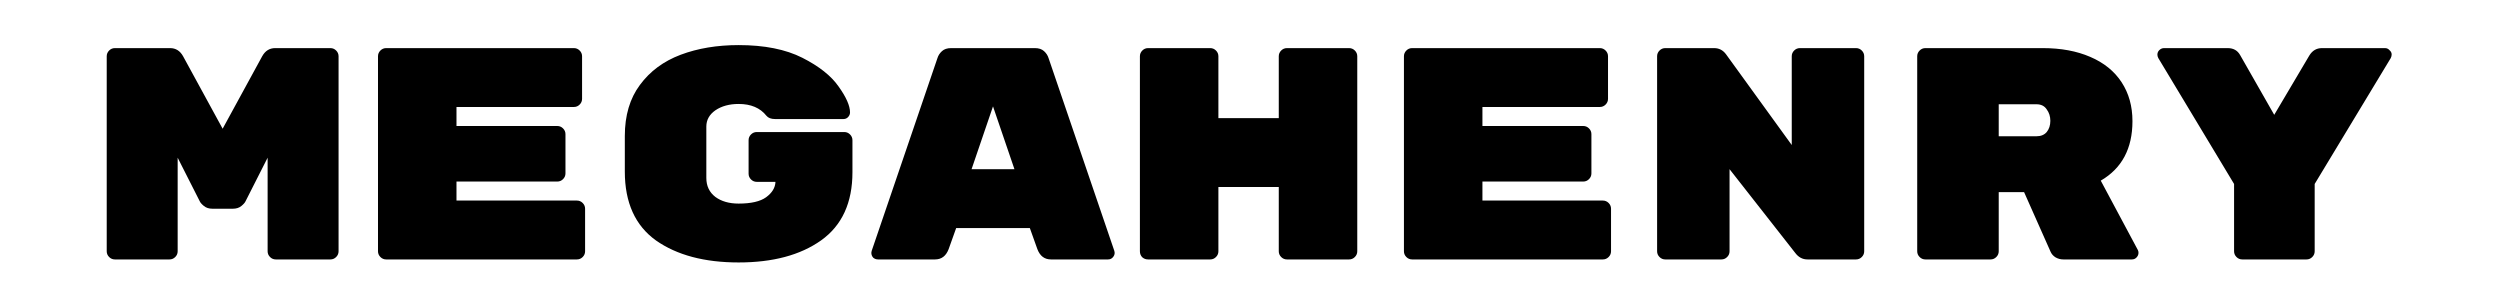 <svg width="530" height="65" viewBox="0 0 530 65" fill="none" xmlns="http://www.w3.org/2000/svg">
<path d="M55.584 11.928C56.224 10.776 57.141 10.2 58.336 10.2H70.048C70.517 10.2 70.923 10.371 71.264 10.712C71.605 11.053 71.776 11.459 71.776 11.928V53.272C71.776 53.741 71.605 54.147 71.264 54.488C70.923 54.829 70.517 55 70.048 55H58.464C57.995 55 57.589 54.829 57.248 54.488C56.907 54.147 56.736 53.741 56.736 53.272V33.432L52.064 42.648C51.936 42.947 51.637 43.288 51.168 43.672C50.699 44.056 50.101 44.248 49.376 44.248H45.024C44.299 44.248 43.701 44.056 43.232 43.672C42.763 43.288 42.464 42.947 42.336 42.648L37.664 33.432V53.272C37.664 53.741 37.493 54.147 37.152 54.488C36.811 54.829 36.405 55 35.936 55H24.352C23.883 55 23.477 54.829 23.136 54.488C22.795 54.147 22.624 53.741 22.624 53.272V11.928C22.624 11.459 22.795 11.053 23.136 10.712C23.477 10.371 23.883 10.2 24.352 10.2H36.064C37.259 10.2 38.176 10.776 38.816 11.928L47.2 27.288L55.584 11.928ZM122.311 42.52C122.78 42.52 123.186 42.691 123.527 43.032C123.868 43.373 124.039 43.779 124.039 44.248V53.272C124.039 53.741 123.868 54.147 123.527 54.488C123.186 54.829 122.78 55 122.311 55H81.863C81.394 55 80.988 54.829 80.647 54.488C80.306 54.147 80.135 53.741 80.135 53.272V11.928C80.135 11.459 80.306 11.053 80.647 10.712C80.988 10.371 81.394 10.2 81.863 10.2H121.671C122.14 10.2 122.546 10.371 122.887 10.712C123.228 11.053 123.399 11.459 123.399 11.928V20.952C123.399 21.421 123.228 21.827 122.887 22.168C122.546 22.509 122.14 22.68 121.671 22.68H96.775V26.712H118.151C118.62 26.712 119.026 26.883 119.367 27.224C119.708 27.565 119.879 27.971 119.879 28.44V36.76C119.879 37.229 119.708 37.635 119.367 37.976C119.026 38.317 118.62 38.488 118.151 38.488H96.775V42.52H122.311ZM178.99 27.992C179.459 27.992 179.865 28.163 180.206 28.504C180.547 28.845 180.718 29.251 180.718 29.72V36.504C180.718 42.989 178.499 47.811 174.062 50.968C169.667 54.083 163.843 55.64 156.59 55.64C149.337 55.64 143.491 54.083 139.054 50.968C134.659 47.811 132.462 42.947 132.462 36.376V28.824C132.462 24.472 133.529 20.867 135.662 18.008C137.795 15.107 140.675 12.973 144.302 11.608C147.929 10.243 152.025 9.56 156.59 9.56C162.051 9.56 166.553 10.456 170.094 12.248C173.635 14.04 176.195 16.067 177.774 18.328C179.395 20.589 180.206 22.424 180.206 23.832C180.206 24.216 180.057 24.557 179.758 24.856C179.502 25.112 179.182 25.24 178.798 25.24H164.334C163.481 25.24 162.862 25.005 162.478 24.536C161.155 22.872 159.193 22.04 156.59 22.04C154.627 22.04 152.985 22.488 151.662 23.384C150.382 24.28 149.742 25.432 149.742 26.84V37.72C149.742 39.427 150.382 40.771 151.662 41.752C152.942 42.691 154.585 43.16 156.59 43.16C159.235 43.16 161.177 42.712 162.414 41.816C163.694 40.877 164.355 39.789 164.398 38.552H160.43C159.961 38.552 159.555 38.381 159.214 38.04C158.873 37.699 158.702 37.293 158.702 36.824V29.72C158.702 29.251 158.873 28.845 159.214 28.504C159.555 28.163 159.961 27.992 160.43 27.992H178.99ZM201.109 52.824C200.554 54.275 199.594 55 198.229 55H186.133C185.749 55 185.408 54.872 185.109 54.616C184.853 54.317 184.725 53.976 184.725 53.592L184.789 53.208L198.741 12.312C198.912 11.757 199.232 11.267 199.701 10.84C200.17 10.413 200.81 10.2 201.621 10.2H219.413C220.224 10.2 220.864 10.413 221.333 10.84C221.802 11.267 222.122 11.757 222.293 12.312L236.245 53.208L236.309 53.592C236.309 53.976 236.16 54.317 235.861 54.616C235.605 54.872 235.285 55 234.901 55H222.805C221.44 55 220.48 54.275 219.925 52.824L218.325 48.344H202.709L201.109 52.824ZM210.517 22.552L205.973 35.864H215.061L210.517 22.552ZM286.012 10.2C286.481 10.2 286.887 10.371 287.228 10.712C287.569 11.053 287.74 11.459 287.74 11.928V53.272C287.74 53.741 287.569 54.147 287.228 54.488C286.887 54.829 286.481 55 286.012 55H272.828C272.359 55 271.953 54.829 271.612 54.488C271.271 54.147 271.1 53.741 271.1 53.272V39.64H258.3V53.272C258.3 53.741 258.129 54.147 257.788 54.488C257.447 54.829 257.041 55 256.572 55H243.388C242.919 55 242.513 54.851 242.172 54.552C241.831 54.211 241.66 53.784 241.66 53.272V11.928C241.66 11.459 241.831 11.053 242.172 10.712C242.513 10.371 242.919 10.2 243.388 10.2H256.572C257.041 10.2 257.447 10.371 257.788 10.712C258.129 11.053 258.3 11.459 258.3 11.928V25.048H271.1V11.928C271.1 11.459 271.271 11.053 271.612 10.712C271.953 10.371 272.359 10.2 272.828 10.2H286.012ZM339.811 42.52C340.28 42.52 340.686 42.691 341.027 43.032C341.368 43.373 341.539 43.779 341.539 44.248V53.272C341.539 53.741 341.368 54.147 341.027 54.488C340.686 54.829 340.28 55 339.811 55H299.363C298.894 55 298.488 54.829 298.147 54.488C297.806 54.147 297.635 53.741 297.635 53.272V11.928C297.635 11.459 297.806 11.053 298.147 10.712C298.488 10.371 298.894 10.2 299.363 10.2H339.171C339.64 10.2 340.046 10.371 340.387 10.712C340.728 11.053 340.899 11.459 340.899 11.928V20.952C340.899 21.421 340.728 21.827 340.387 22.168C340.046 22.509 339.64 22.68 339.171 22.68H314.275V26.712H335.651C336.12 26.712 336.526 26.883 336.867 27.224C337.208 27.565 337.379 27.971 337.379 28.44V36.76C337.379 37.229 337.208 37.635 336.867 37.976C336.526 38.317 336.12 38.488 335.651 38.488H314.275V42.52H339.811ZM393.482 10.2C393.951 10.2 394.357 10.371 394.698 10.712C395.039 11.053 395.21 11.459 395.21 11.928V53.272C395.21 53.741 395.039 54.147 394.698 54.488C394.357 54.829 393.951 55 393.482 55H383.178C382.154 55 381.301 54.552 380.618 53.656L366.666 35.864V53.272C366.666 53.741 366.495 54.147 366.154 54.488C365.813 54.829 365.407 55 364.938 55H353.034C352.565 55 352.159 54.829 351.818 54.488C351.477 54.147 351.306 53.741 351.306 53.272V11.928C351.306 11.459 351.477 11.053 351.818 10.712C352.159 10.371 352.565 10.2 353.034 10.2H363.402C364.426 10.2 365.258 10.627 365.898 11.48L379.85 30.744V11.928C379.85 11.459 380.021 11.053 380.362 10.712C380.703 10.371 381.109 10.2 381.578 10.2H393.482ZM453.233 53.016C453.318 53.187 453.361 53.379 453.361 53.592C453.361 53.976 453.212 54.317 452.913 54.616C452.657 54.872 452.337 55 451.953 55H437.425C436.828 55 436.273 54.851 435.761 54.552C435.292 54.253 434.95 53.869 434.737 53.4L429.105 40.728H423.729V53.272C423.729 53.741 423.558 54.147 423.217 54.488C422.876 54.829 422.47 55 422.001 55H408.177C407.708 55 407.302 54.829 406.961 54.488C406.62 54.147 406.449 53.741 406.449 53.272V11.928C406.449 11.459 406.62 11.053 406.961 10.712C407.302 10.371 407.708 10.2 408.177 10.2H433.073C436.913 10.2 440.262 10.819 443.121 12.056C446.022 13.293 448.241 15.085 449.777 17.432C451.313 19.779 452.081 22.531 452.081 25.688C452.081 31.491 449.841 35.693 445.361 38.296L453.233 53.016ZM431.729 28.888C432.668 28.888 433.393 28.589 433.905 27.992C434.417 27.352 434.673 26.563 434.673 25.624C434.673 24.685 434.417 23.875 433.905 23.192C433.436 22.467 432.71 22.104 431.729 22.104H423.729V28.888H431.729ZM505.624 10.2C506.008 10.2 506.328 10.349 506.584 10.648C506.883 10.904 507.032 11.203 507.032 11.544C507.032 11.8 506.968 12.056 506.84 12.312L490.712 39V53.272C490.712 53.741 490.541 54.147 490.2 54.488C489.859 54.829 489.453 55 488.984 55H475.352C474.883 55 474.477 54.829 474.136 54.488C473.795 54.147 473.624 53.741 473.624 53.272V39L457.56 12.312C457.432 12.056 457.368 11.821 457.368 11.608C457.368 11.224 457.496 10.904 457.752 10.648C458.051 10.349 458.392 10.2 458.776 10.2H472.28C473.475 10.2 474.349 10.691 474.904 11.672L482.136 24.344L489.56 11.8C490.2 10.733 491.096 10.2 492.248 10.2H505.624Z" fill="black"/>
</svg>
